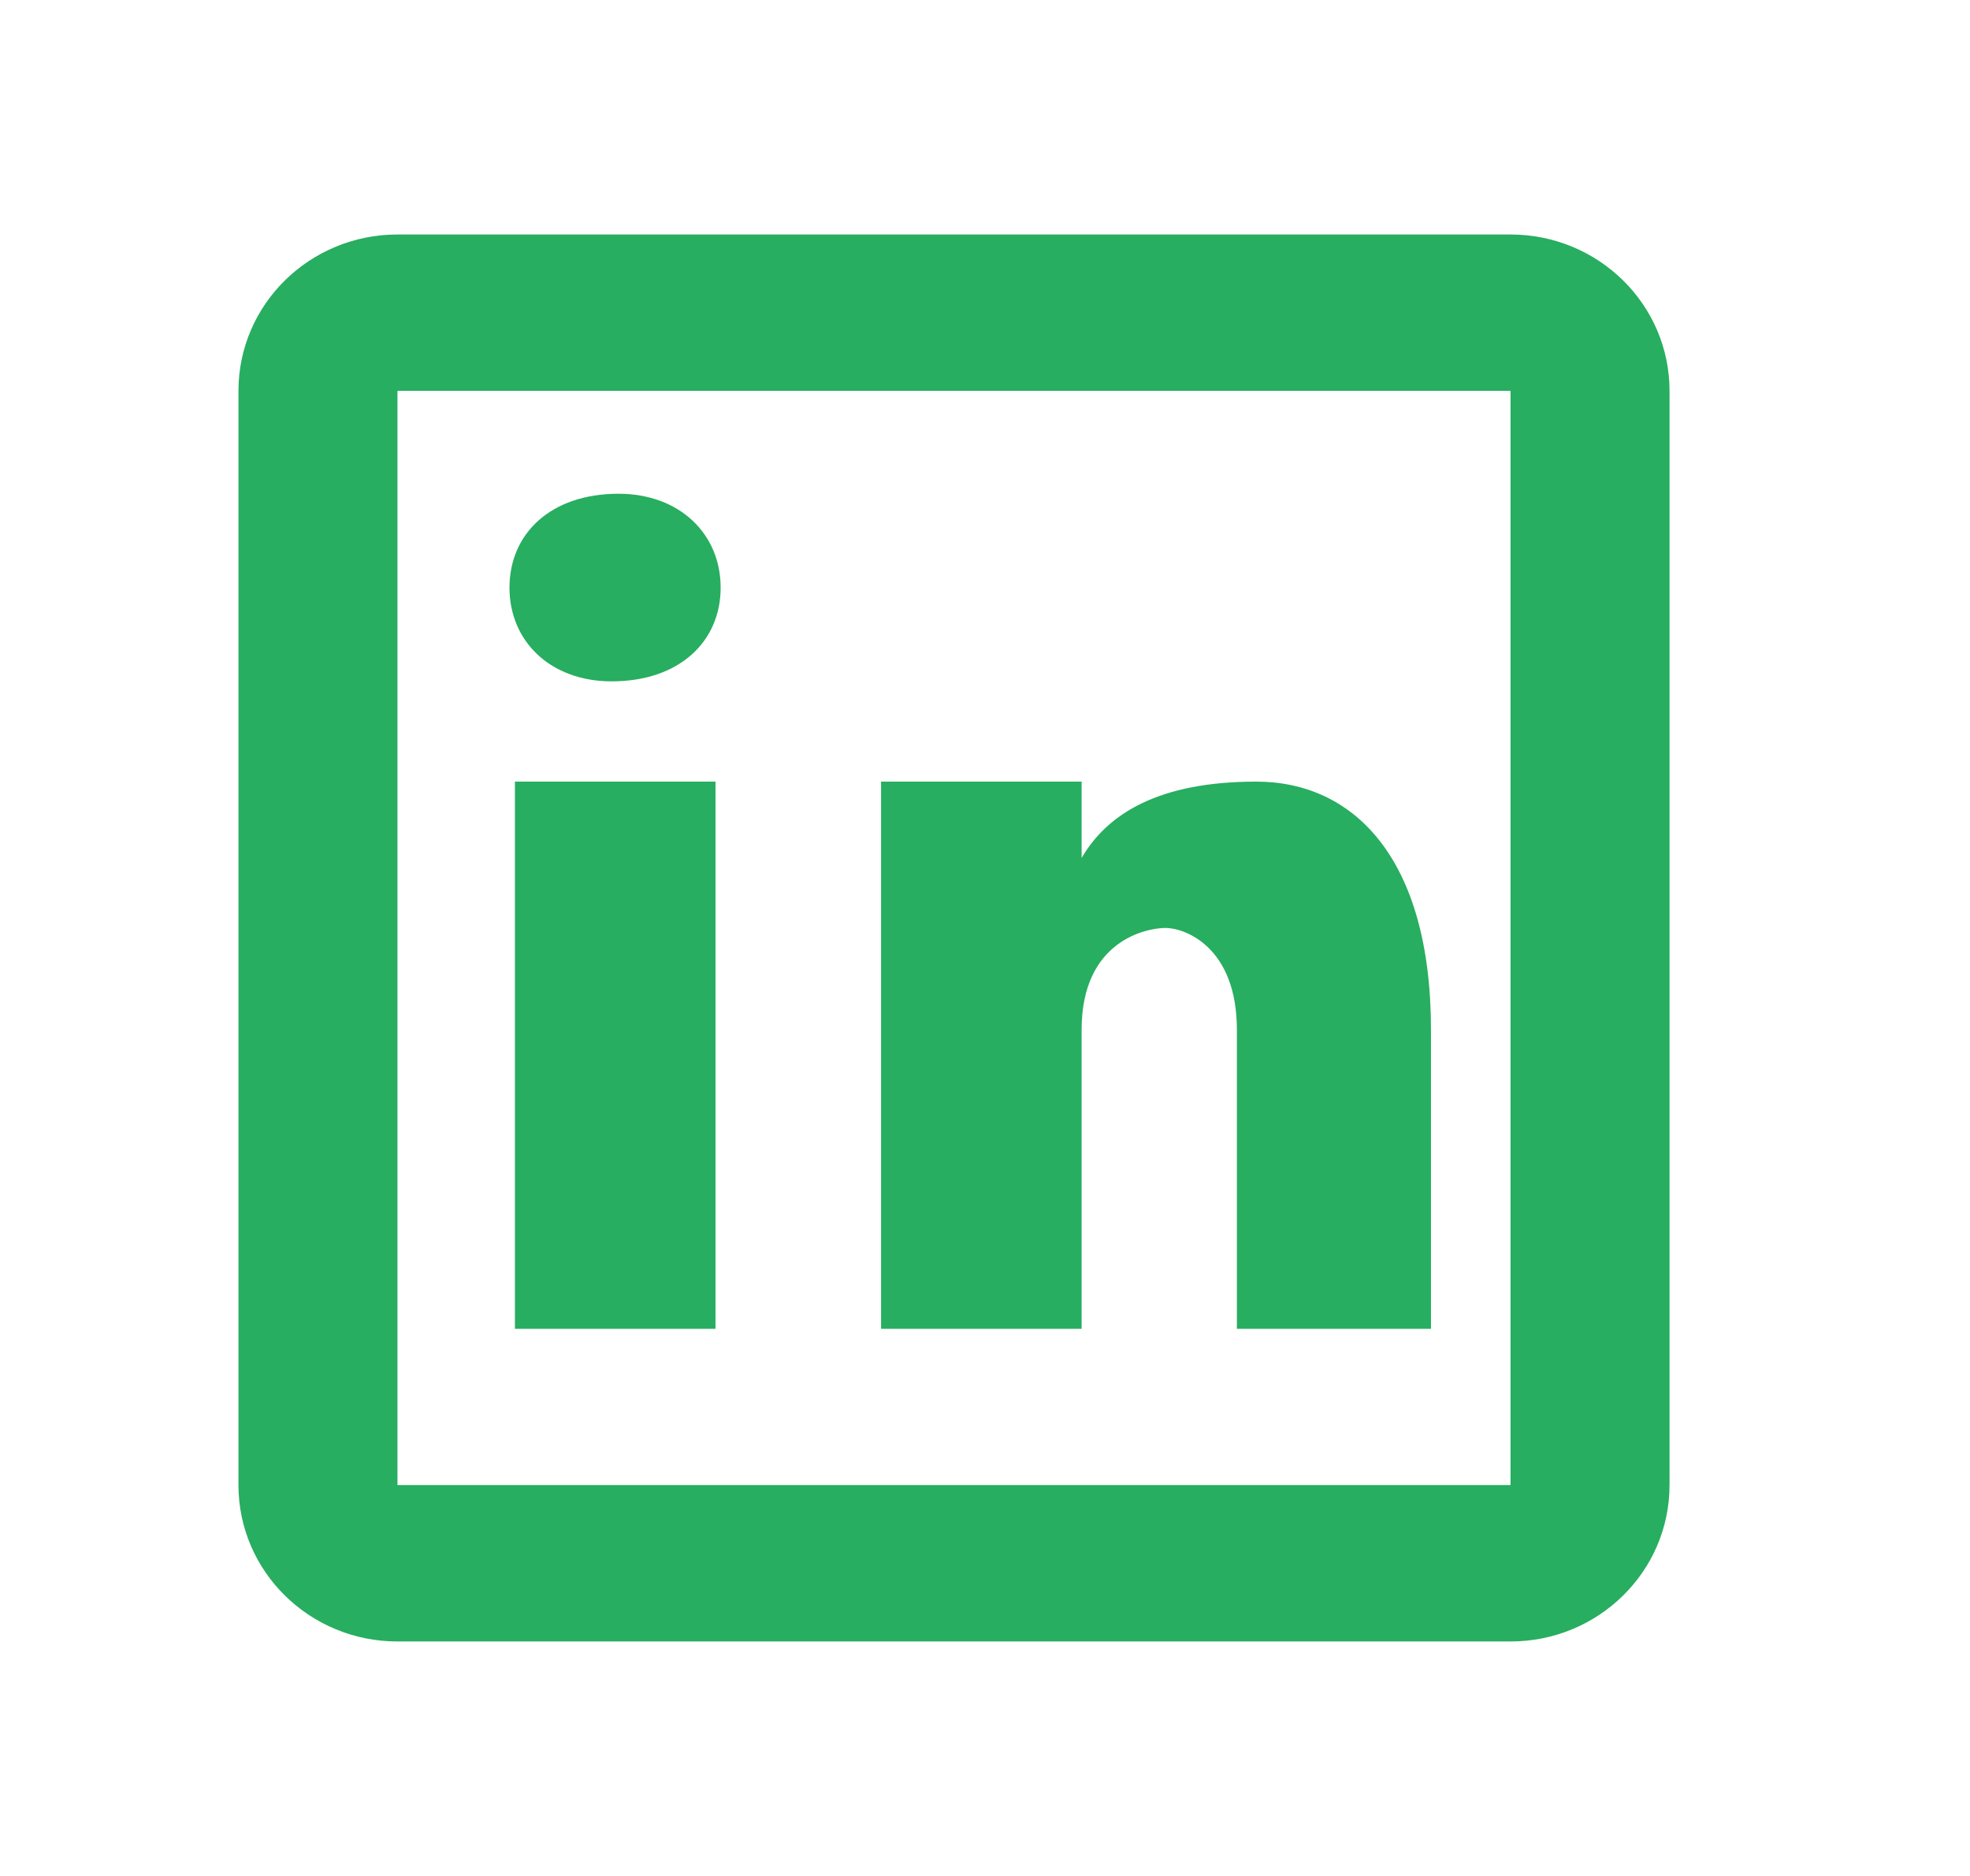 <svg width="21" height="20" viewBox="0 0 21 20" fill="none" xmlns="http://www.w3.org/2000/svg">
<path d="M4.237 2.5C3.301 2.5 2.542 3.246 2.542 4.167V15.833C2.542 16.754 3.301 17.5 4.237 17.5H16.102C17.038 17.5 17.797 16.754 17.797 15.833V4.167C17.797 3.246 17.038 2.5 16.102 2.5H4.237ZM4.237 4.167H16.102V15.833H4.237V4.167ZM6.593 5.264C5.866 5.264 5.431 5.693 5.431 6.265C5.431 6.836 5.866 7.264 6.52 7.264C7.246 7.264 7.682 6.836 7.682 6.265C7.682 5.693 7.246 5.264 6.593 5.264ZM5.489 8.333V14.167H7.627V8.333H5.489ZM9.392 8.333V14.167H11.53V10.978C11.53 10.029 12.219 9.893 12.425 9.893C12.632 9.893 13.185 10.097 13.185 10.978V14.167H15.254V10.978C15.254 9.147 14.427 8.333 13.392 8.333C12.357 8.333 11.806 8.672 11.53 9.147V8.333H9.392Z" fill="#27AE60"/>
</svg>
